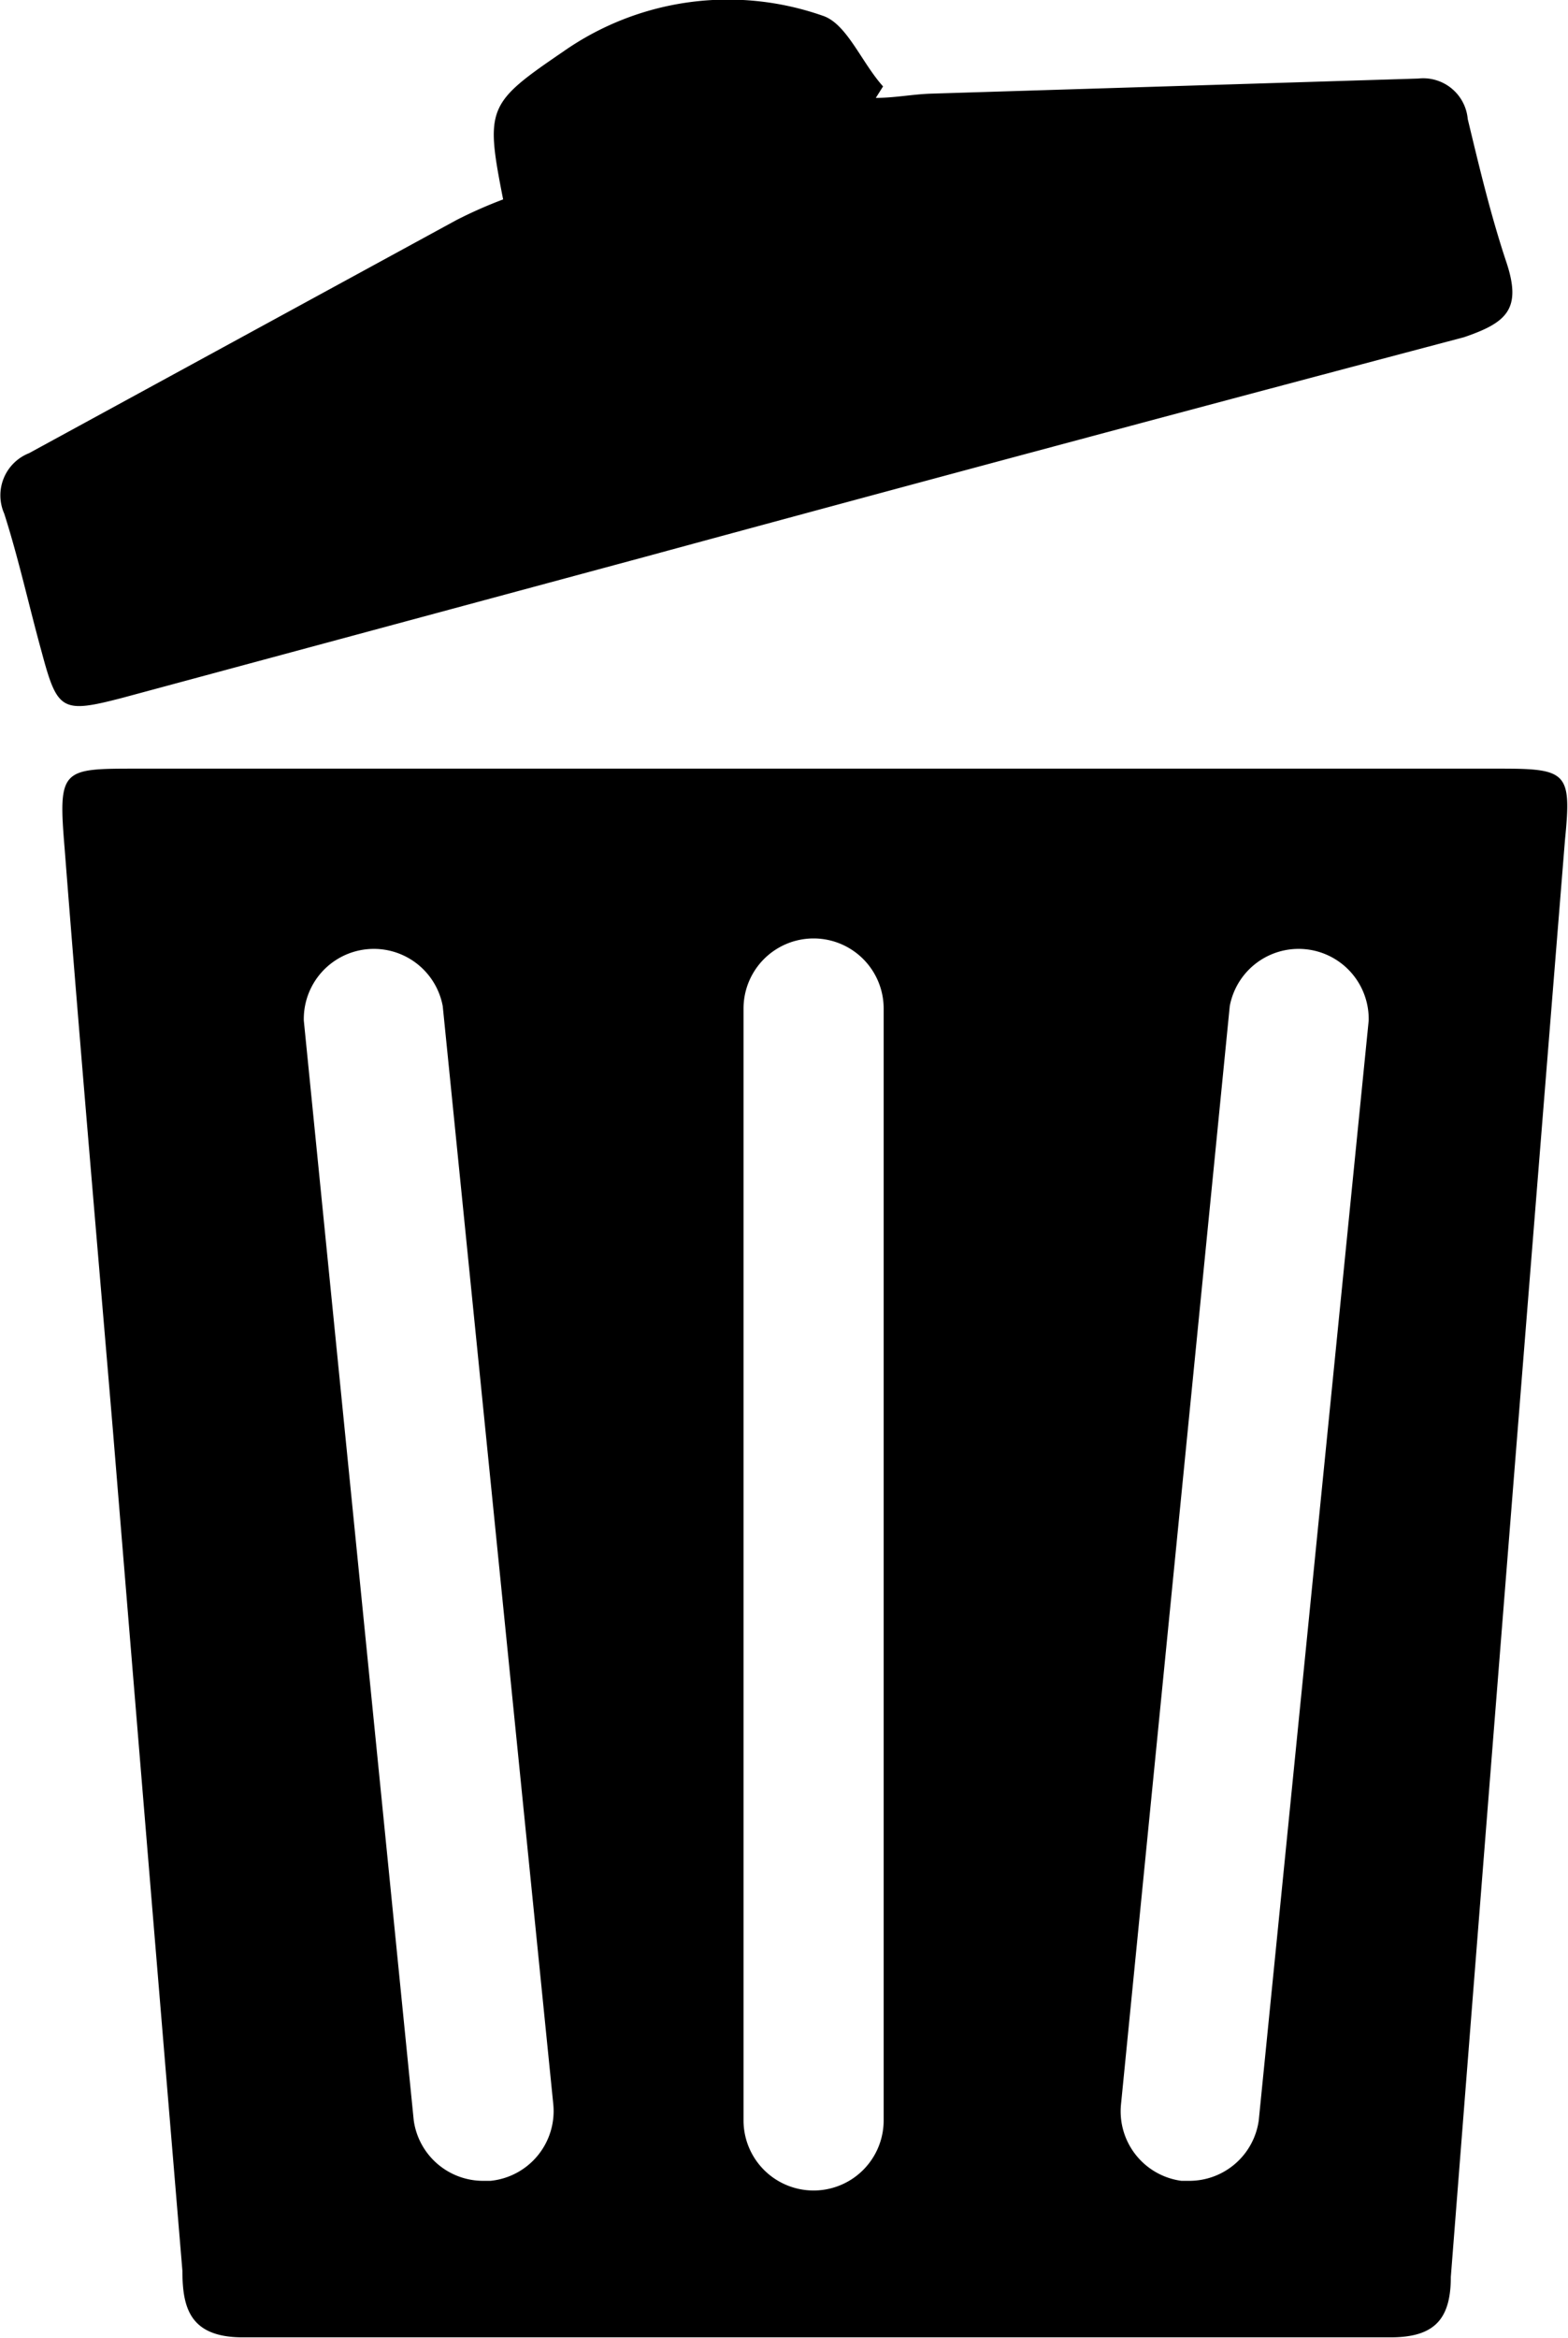 <svg id="delete" xmlns="http://www.w3.org/2000/svg" viewBox="0 0 25.96 38.69" fill="currentColor"><path class="cls-1" d="M14.77,3.86c-.3-1.52-.26-1.59,1-2.45A4.75,4.75,0,0,1,20.06.82c.4.13.64.77,1,1.17l-.12.19c.31,0,.61-.06.91-.07l8.07-.25a.74.74,0,0,1,.82.67c.19.79.38,1.59.64,2.37s0,1-.7,1.24Q23.87,7.94,17.1,9.78L8.46,12.11c-1,.26-1.07.21-1.33-.76-.21-.76-.38-1.54-.62-2.29a.75.75,0,0,1,.41-1L14,4.2A7.59,7.59,0,0,1,14.77,3.86Z" transform="translate(-6.44 -0.56)"/><path class="cls-1" d="M31.29,13.28H8.7c-1.24,0-1.3,0-1.19,1.32.25,3.22.53,6.43.8,9.64q.57,6.95,1.15,13.9c0,.62.13,1.1,1,1.1q9.51,0,19,0c.72,0,1-.29,1-1q.93-11.89,1.89-23.78C32.46,13.35,32.39,13.28,31.29,13.28ZM14.56,36.65h-.12a1.16,1.16,0,0,1-1.15-1L11.47,17.45a1.16,1.16,0,0,1,2.3-.24L15.6,35.38A1.16,1.16,0,0,1,14.56,36.65Zm6.51-1a1.16,1.16,0,0,1-2.32,0V17.25a1.16,1.16,0,0,1,2.32,0Zm6.21,0a1.16,1.16,0,0,1-1.15,1H26a1.16,1.16,0,0,1-1-1.27L26.8,17.21a1.16,1.16,0,0,1,2.3.24Z" transform="translate(-6.44 -0.56)"/></svg>